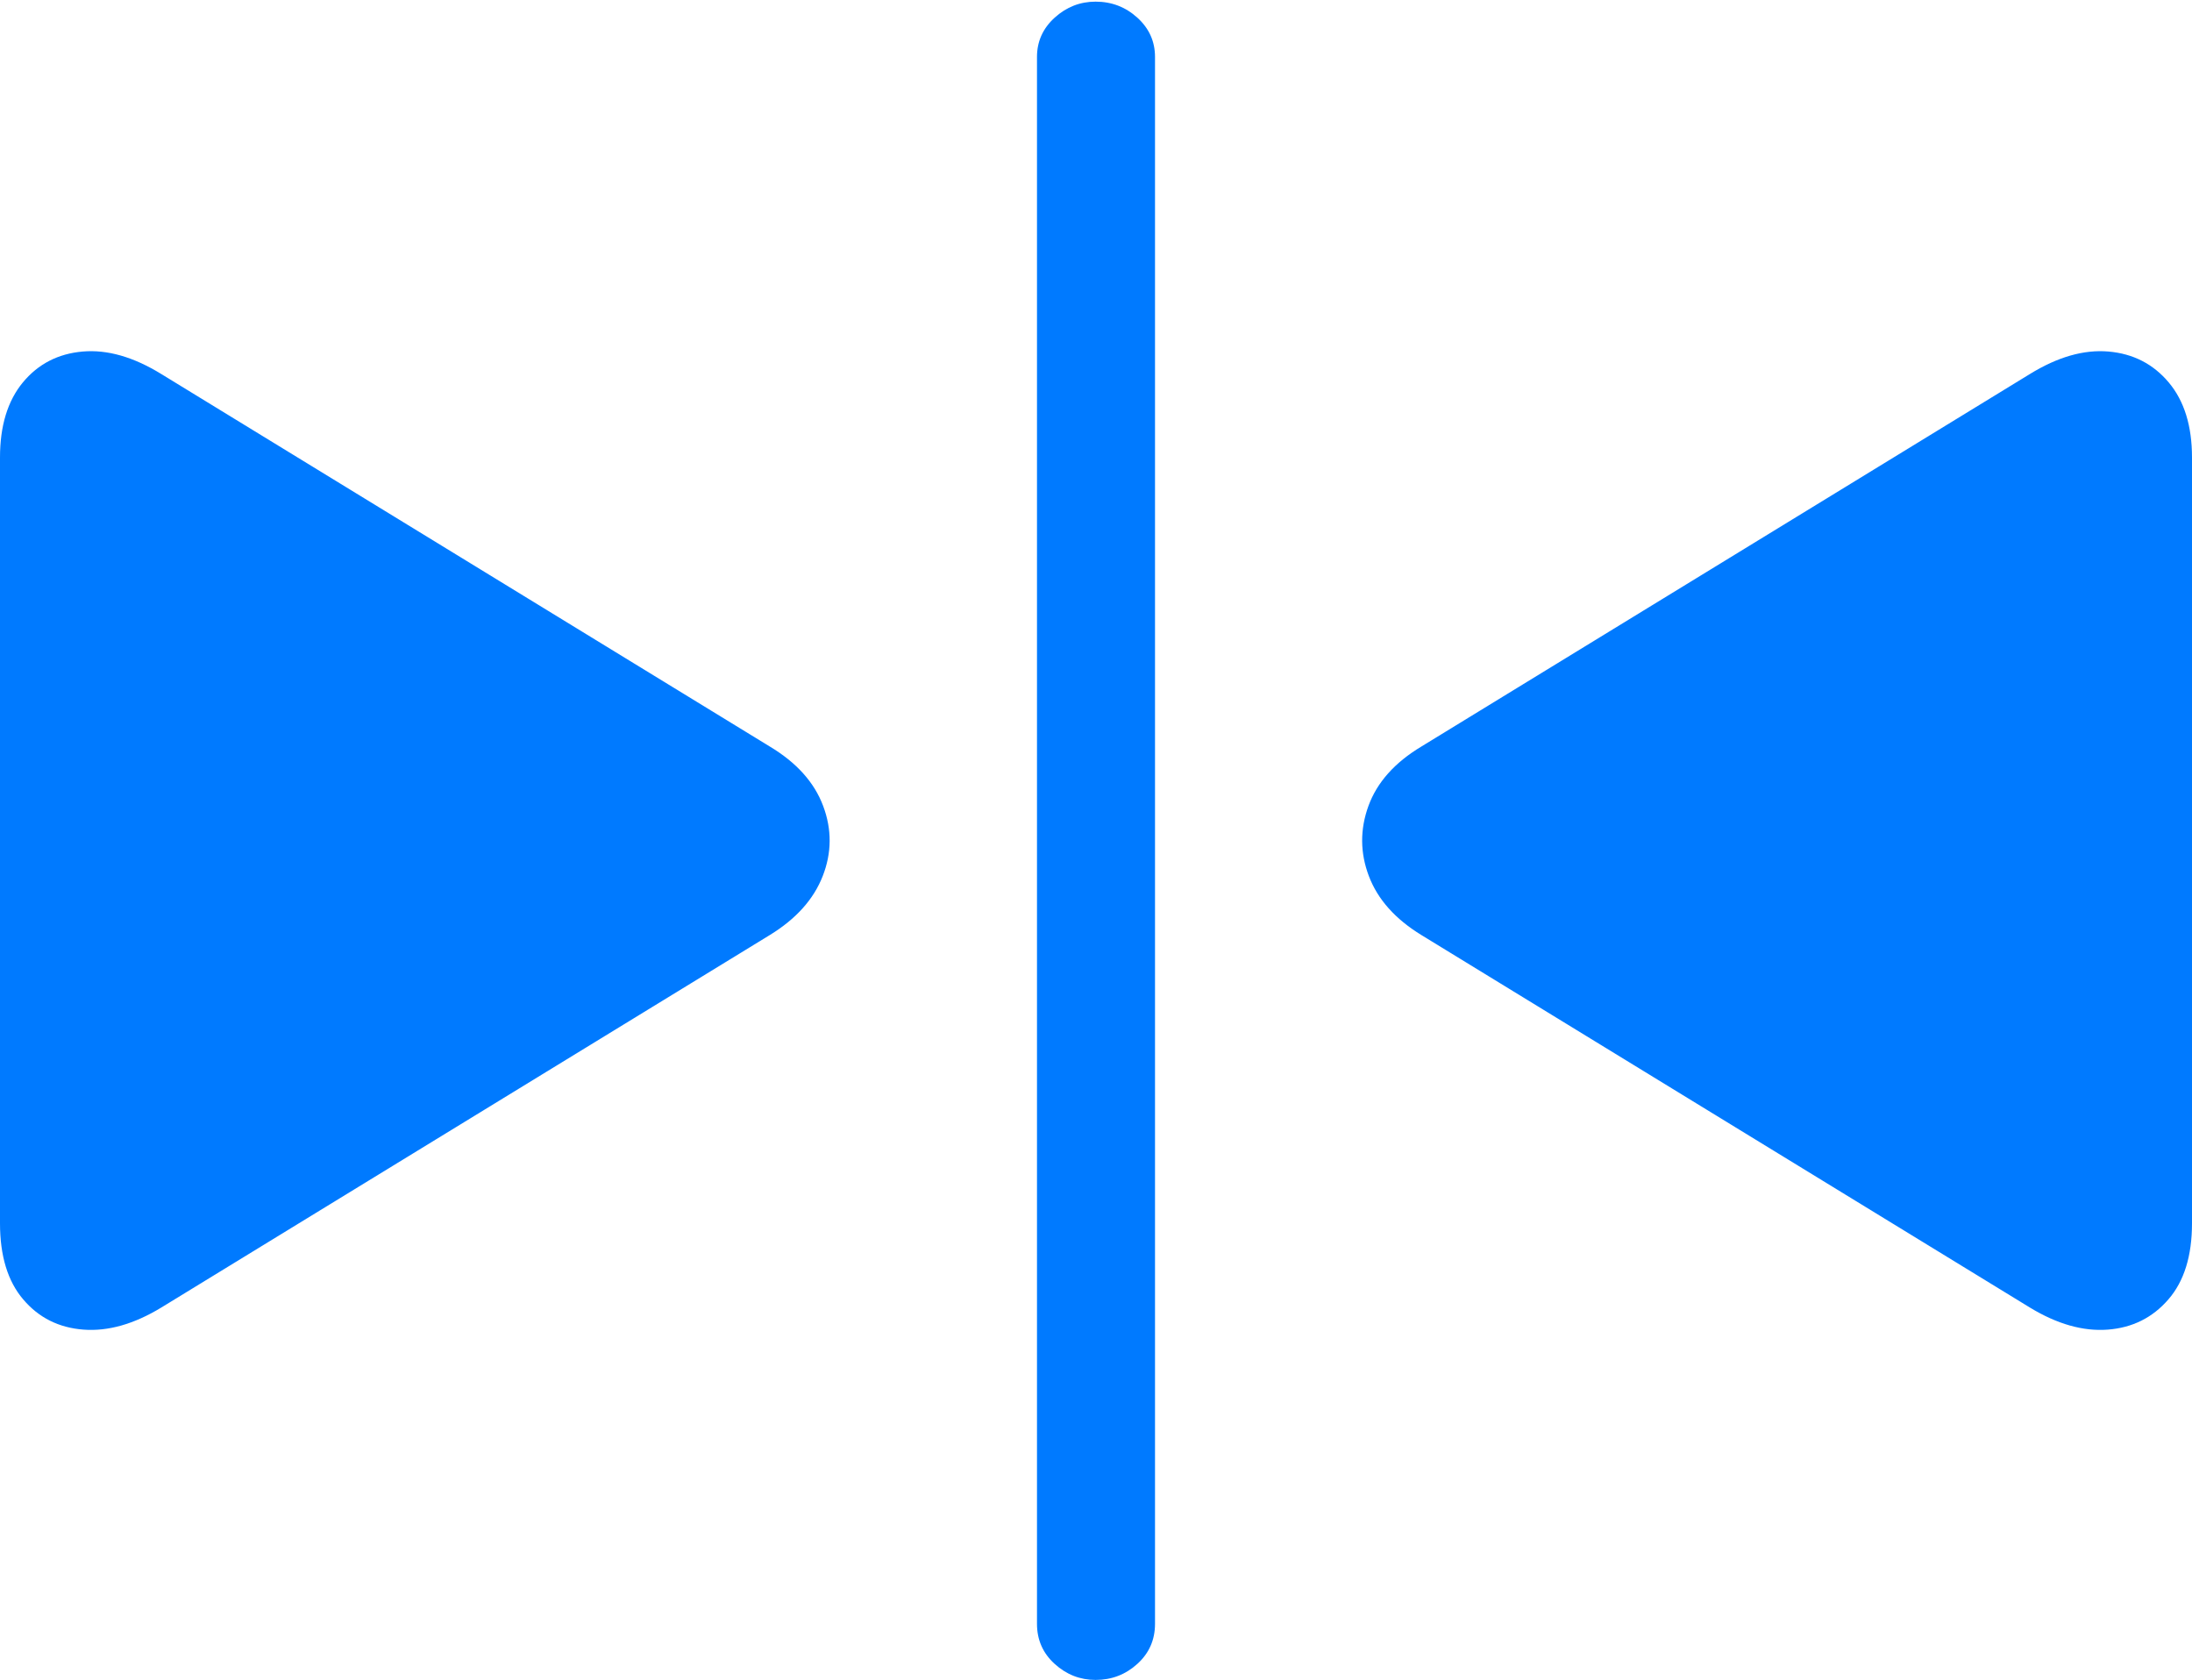 <?xml version="1.0" encoding="UTF-8"?>
<!--Generator: Apple Native CoreSVG 175.5-->
<!DOCTYPE svg
PUBLIC "-//W3C//DTD SVG 1.1//EN"
       "http://www.w3.org/Graphics/SVG/1.1/DTD/svg11.dtd">
<svg version="1.1" xmlns="http://www.w3.org/2000/svg" xmlns:xlink="http://www.w3.org/1999/xlink" width="26.67" height="20.439">
 <g>
  <rect height="20.439" opacity="0" width="26.67" x="0" y="0"/>
  <path d="M1.963 15.908L9.365 11.377Q9.844 11.084 10.01 10.659Q10.176 10.234 10.015 9.805Q9.854 9.375 9.365 9.082L1.963 4.551Q1.455 4.238 1.006 4.277Q0.557 4.316 0.278 4.653Q0 4.99 0 5.566L0 14.883Q0 15.479 0.283 15.81Q0.566 16.143 1.016 16.177Q1.465 16.211 1.963 15.908ZM13.33 20.439Q13.623 20.439 13.838 20.244Q14.053 20.049 14.053 19.756L14.053 0.693Q14.053 0.41 13.838 0.215Q13.623 0.02 13.33 0.02Q13.047 0.02 12.832 0.215Q12.617 0.41 12.617 0.693L12.617 19.756Q12.617 20.049 12.832 20.244Q13.047 20.439 13.33 20.439ZM24.697 15.908Q25.195 16.211 25.645 16.177Q26.094 16.143 26.382 15.81Q26.67 15.479 26.67 14.883L26.67 5.566Q26.67 4.99 26.387 4.653Q26.104 4.316 25.654 4.277Q25.205 4.238 24.697 4.551L17.295 9.082Q16.807 9.375 16.65 9.805Q16.494 10.234 16.655 10.659Q16.816 11.084 17.295 11.377Z" fill="#007aff"/>
 </g>
</svg>
